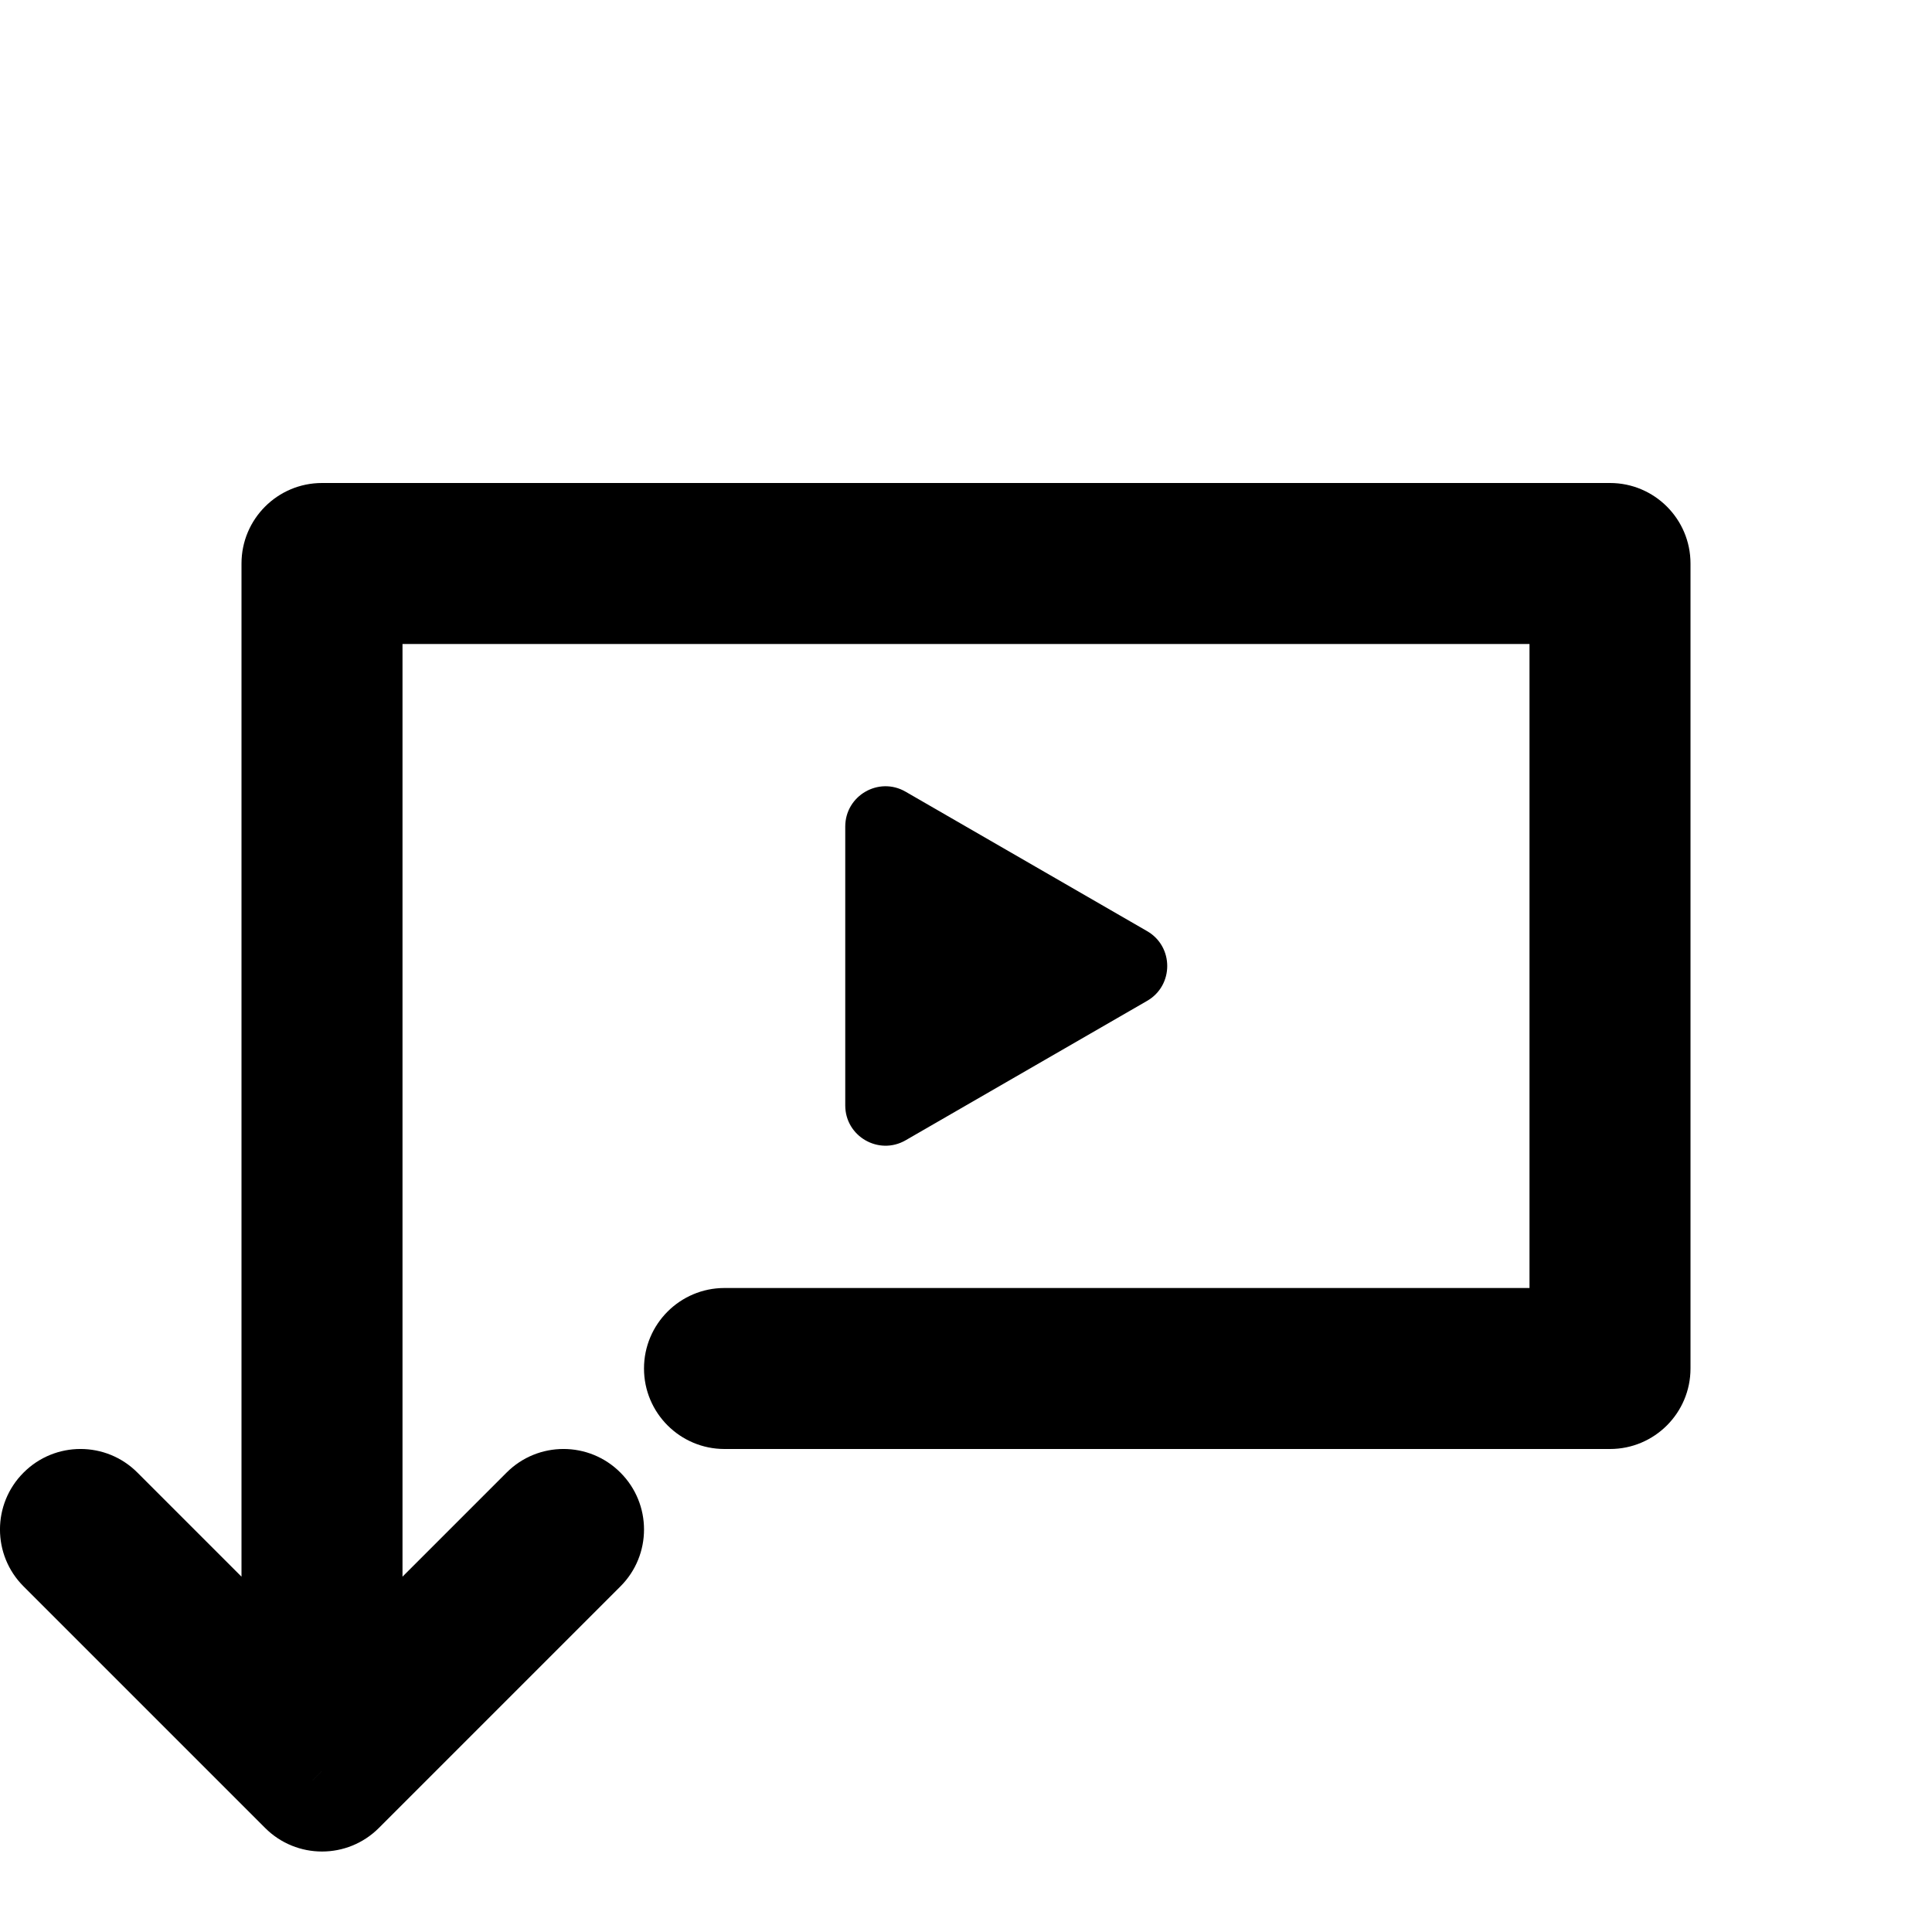 <svg width="24" height="24" viewBox="0 0 24 24" fill="none" xmlns="http://www.w3.org/2000/svg">
<path d="M7.707 19.707C8.098 19.317 8.098 18.683 7.707 18.293C7.317 17.902 6.683 17.902 6.293 18.293L7.707 19.707ZM4 22L3.293 22.707C3.683 23.098 4.317 23.098 4.707 22.707L4 22ZM1.707 18.293C1.317 17.902 0.683 17.902 0.293 18.293C-0.098 18.683 -0.098 19.317 0.293 19.707L1.707 18.293ZM4 7V6C3.448 6 3 6.448 3 7H4ZM20 7H21C21 6.448 20.552 6 20 6V7ZM20 17V18C20.552 18 21 17.552 21 17H20ZM9 16C8.448 16 8 16.448 8 17C8 17.552 8.448 18 9 18V16ZM6.293 18.293L3.293 21.293L4.707 22.707L7.707 19.707L6.293 18.293ZM4.707 21.293L1.707 18.293L0.293 19.707L3.293 22.707L4.707 21.293ZM4 8H20V6H4V8ZM19 7V17H21V7H19ZM20 16H9V18H20V16ZM5 22V7H3V22H5Z" fill="currentColor"/>
<path d="M14.25 11.567C14.583 11.759 14.583 12.241 14.25 12.433L11.25 14.165C10.917 14.357 10.5 14.117 10.5 13.732L10.5 10.268C10.5 9.883 10.917 9.642 11.25 9.835L14.25 11.567Z" fill="currentColor"/>
</svg>
